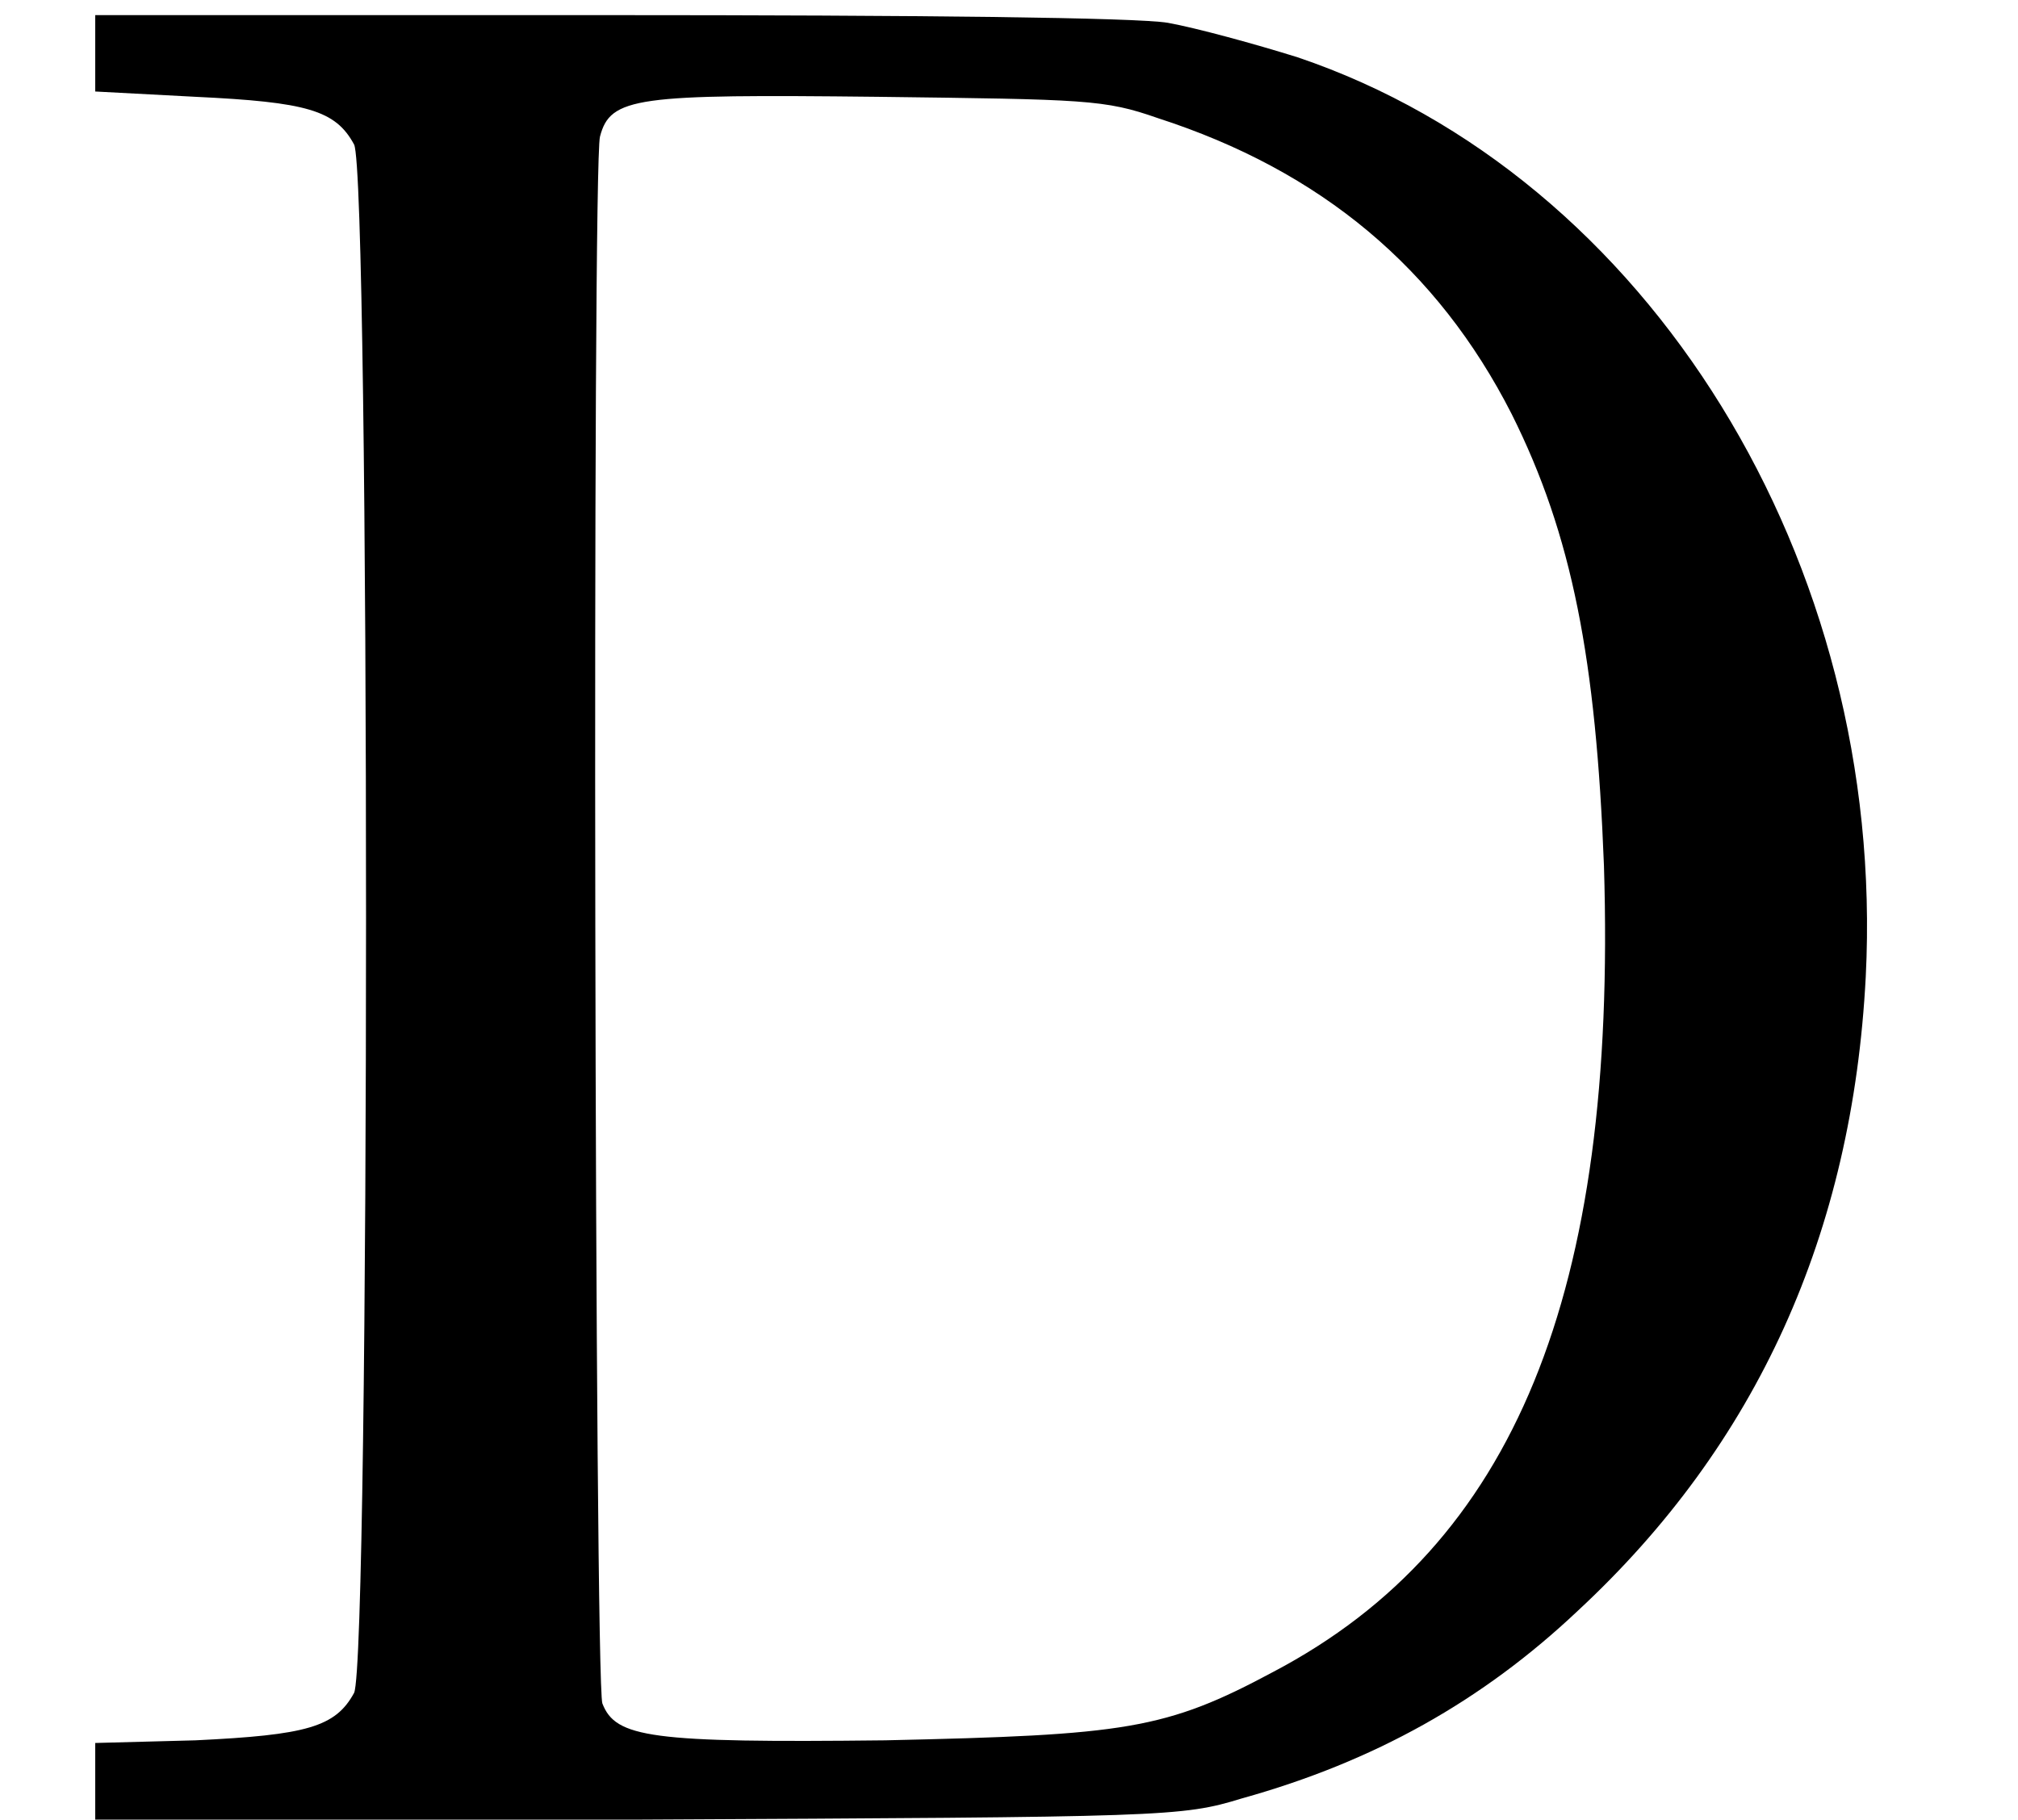 <?xml version='1.0' encoding='UTF-8'?>
<!-- This file was generated by dvisvgm 2.8.2 -->
<svg version='1.1' xmlns='http://www.w3.org/2000/svg' xmlns:xlink='http://www.w3.org/1999/xlink' width='7.608pt' height='6.861pt' viewBox='0 -6.861 7.608 6.861'>
<defs>
<path id='g0-68' d='M.359-6.655V-6.516L.737-6.496C1.156-6.476 1.265-6.446 1.335-6.316C1.395-6.197 1.395-.608 1.335-.478C1.265-.349 1.156-.319 .737-.299L.359-.289V-.139V0H2.401C4.403-.01 4.453-.01 4.682-.08C5.181-.219 5.589-.448 5.948-.787C6.625-1.415 6.984-2.212 7.034-3.178C7.113-4.742 6.217-6.197 4.892-6.645C4.732-6.695 4.513-6.755 4.403-6.775C4.284-6.795 3.467-6.804 2.281-6.804H.359ZM4.364-6.416C4.981-6.217 5.42-5.848 5.699-5.3C5.928-4.842 6.017-4.374 6.047-3.597C6.097-1.983 5.709-1.036 4.802-.558C4.394-.339 4.244-.319 3.337-.299C2.451-.289 2.321-.309 2.271-.438C2.242-.518 2.232-6.237 2.262-6.346C2.301-6.496 2.401-6.506 3.308-6.496C4.095-6.486 4.164-6.486 4.364-6.416Z'/>
</defs>
<g id='page1'>
<use x='0' y='0' xlink:href='#g0-68'/>
</g>
</svg>